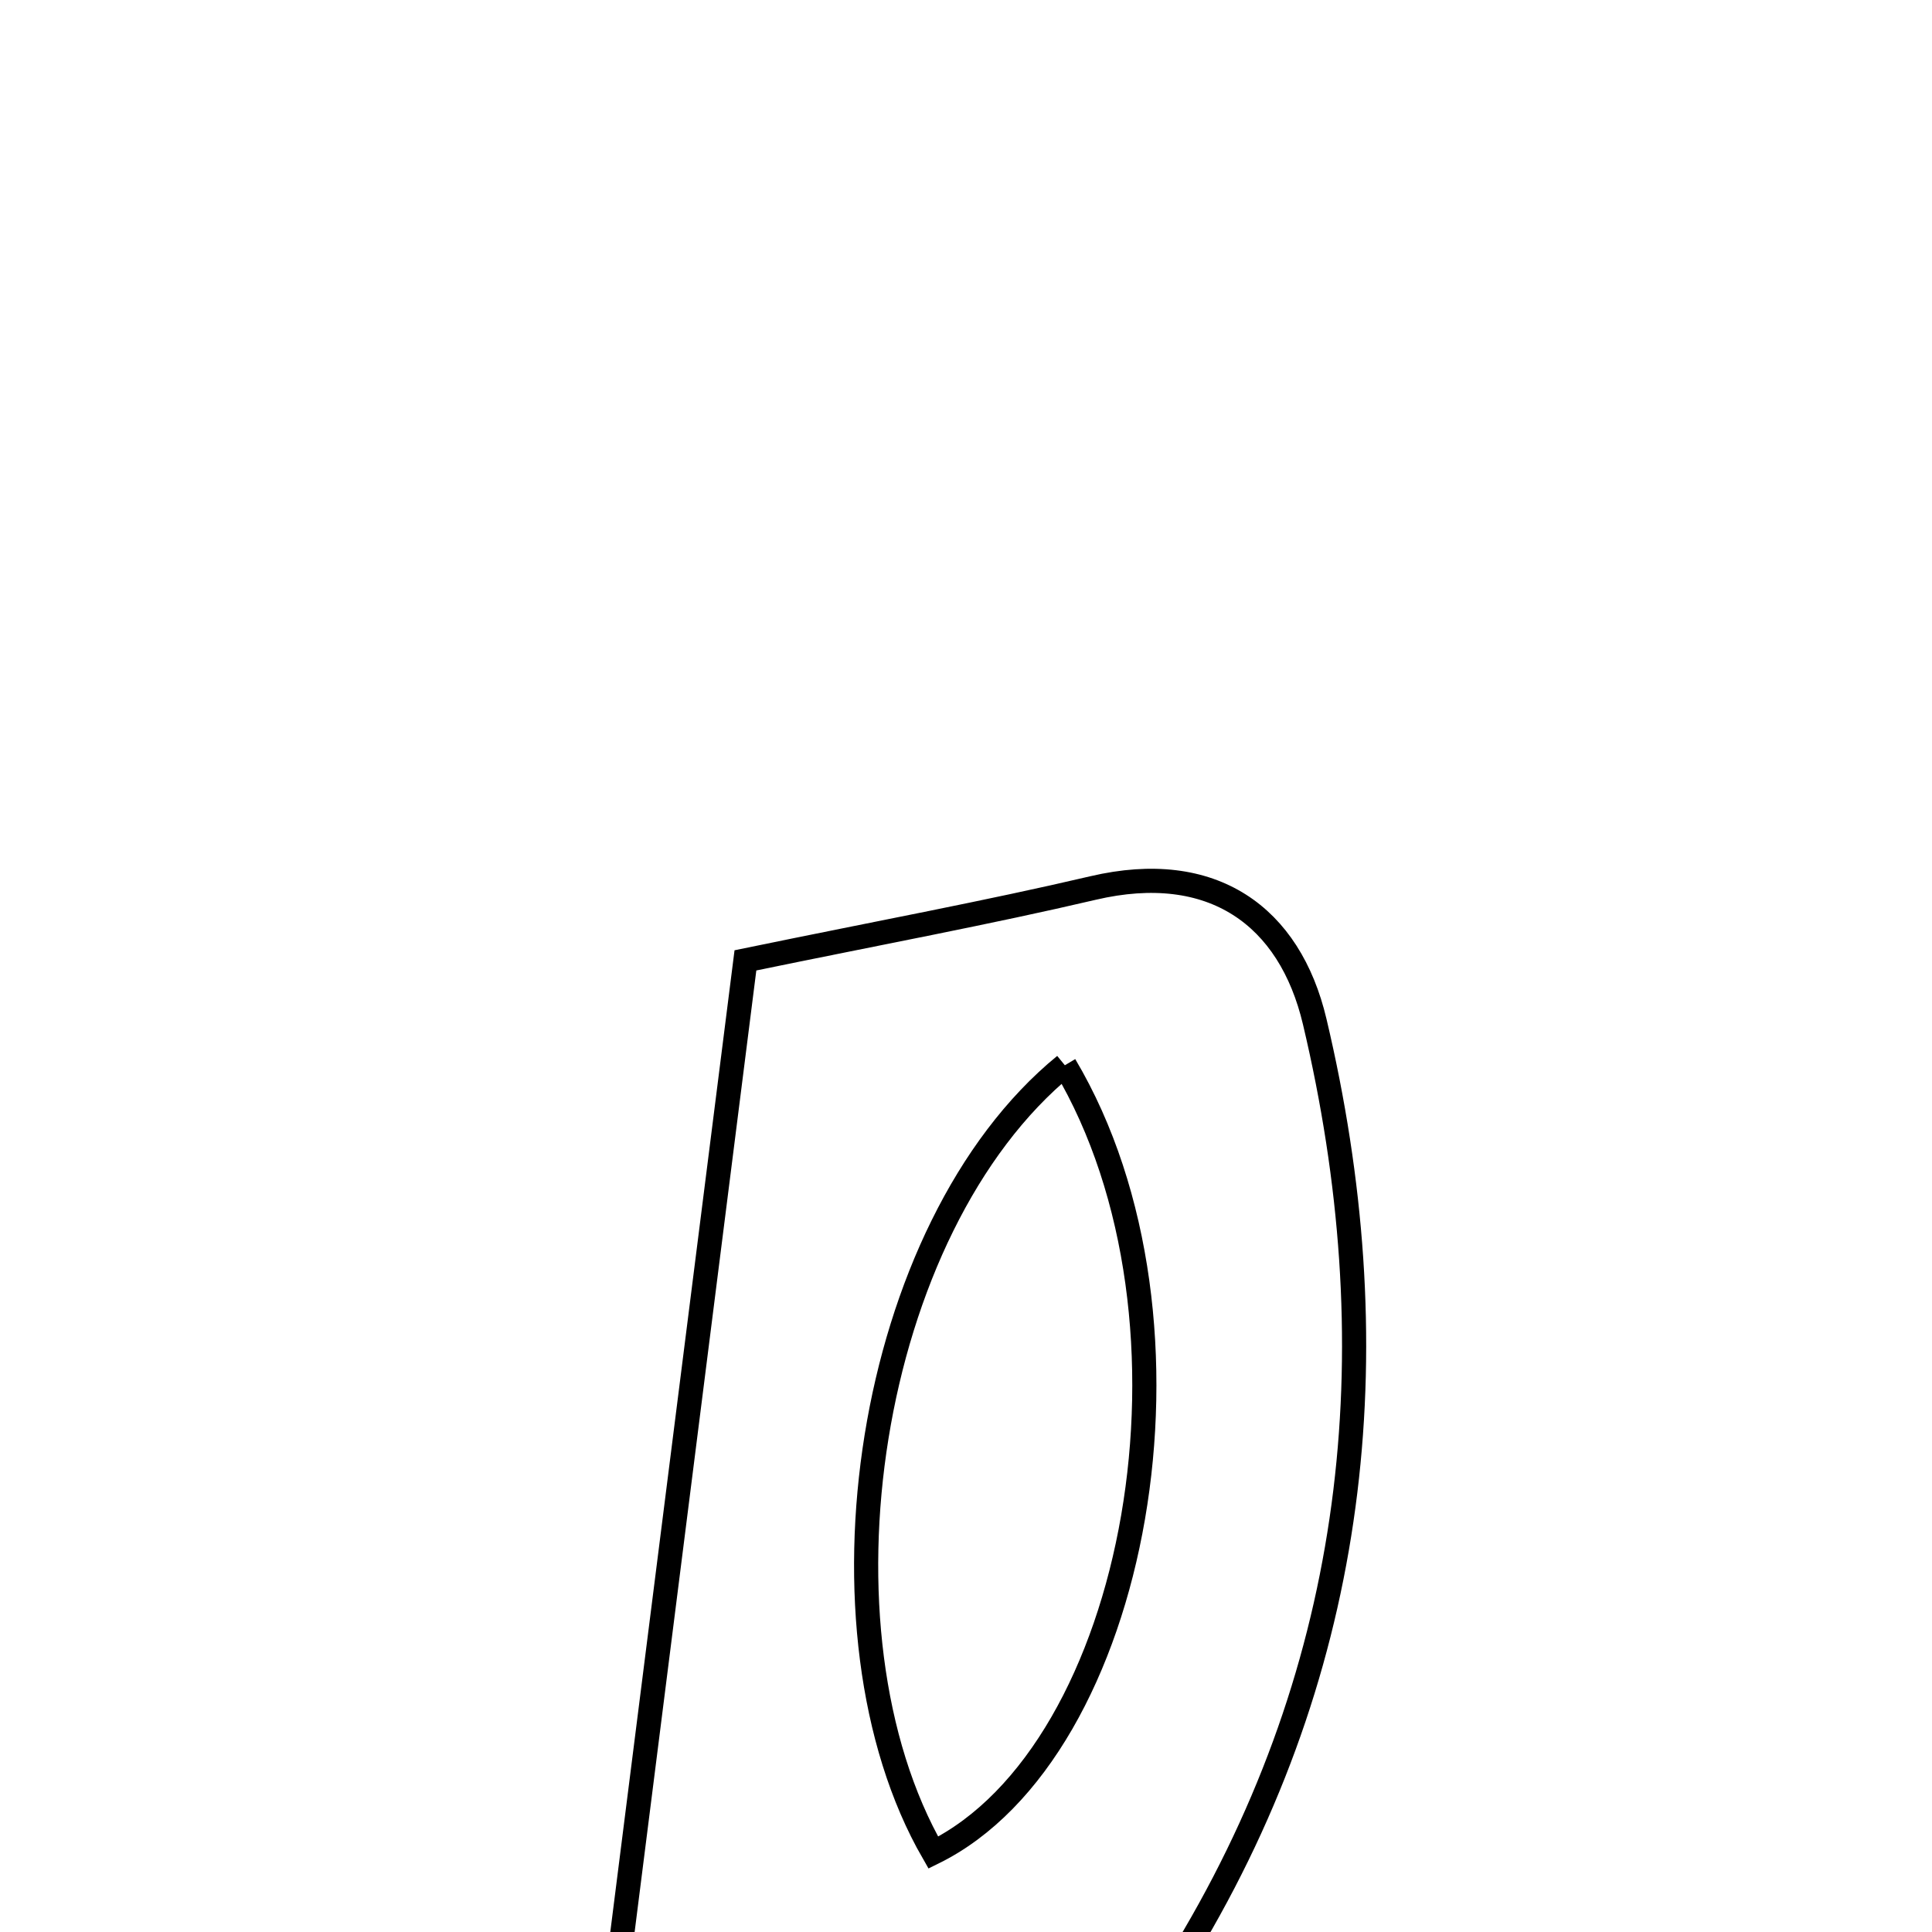 <svg xmlns="http://www.w3.org/2000/svg" viewBox="0.0 0.0 24.0 24.0" height="200px" width="200px"><path fill="none" stroke="black" stroke-width=".3" stroke-opacity="1.0"  filling="0" d="M13.579 11.031 C15.062 10.684 16.022 11.377 16.332 12.692 C17.268 16.645 16.91 20.508 14.833 24.054 C13.708 25.972 12.026 25.669 10.258 24.509 C10.083 25.646 9.985 26.343 9.868 27.035 C9.7 28.019 9.517 29.001 9.311 30.142 C8.631 30.142 7.983 30.142 6.955 30.142 C7.741 23.934 8.516 17.812 9.26 11.93 C10.943 11.583 12.268 11.338 13.579 11.031"></path>
<path fill="none" stroke="black" stroke-width=".3" stroke-opacity="1.0"  filling="0" d="M13.228 13.233 C10.759 15.253 10.005 20.254 11.594 23.014 C14.143 21.76 15.118 16.415 13.228 13.233"></path></svg>